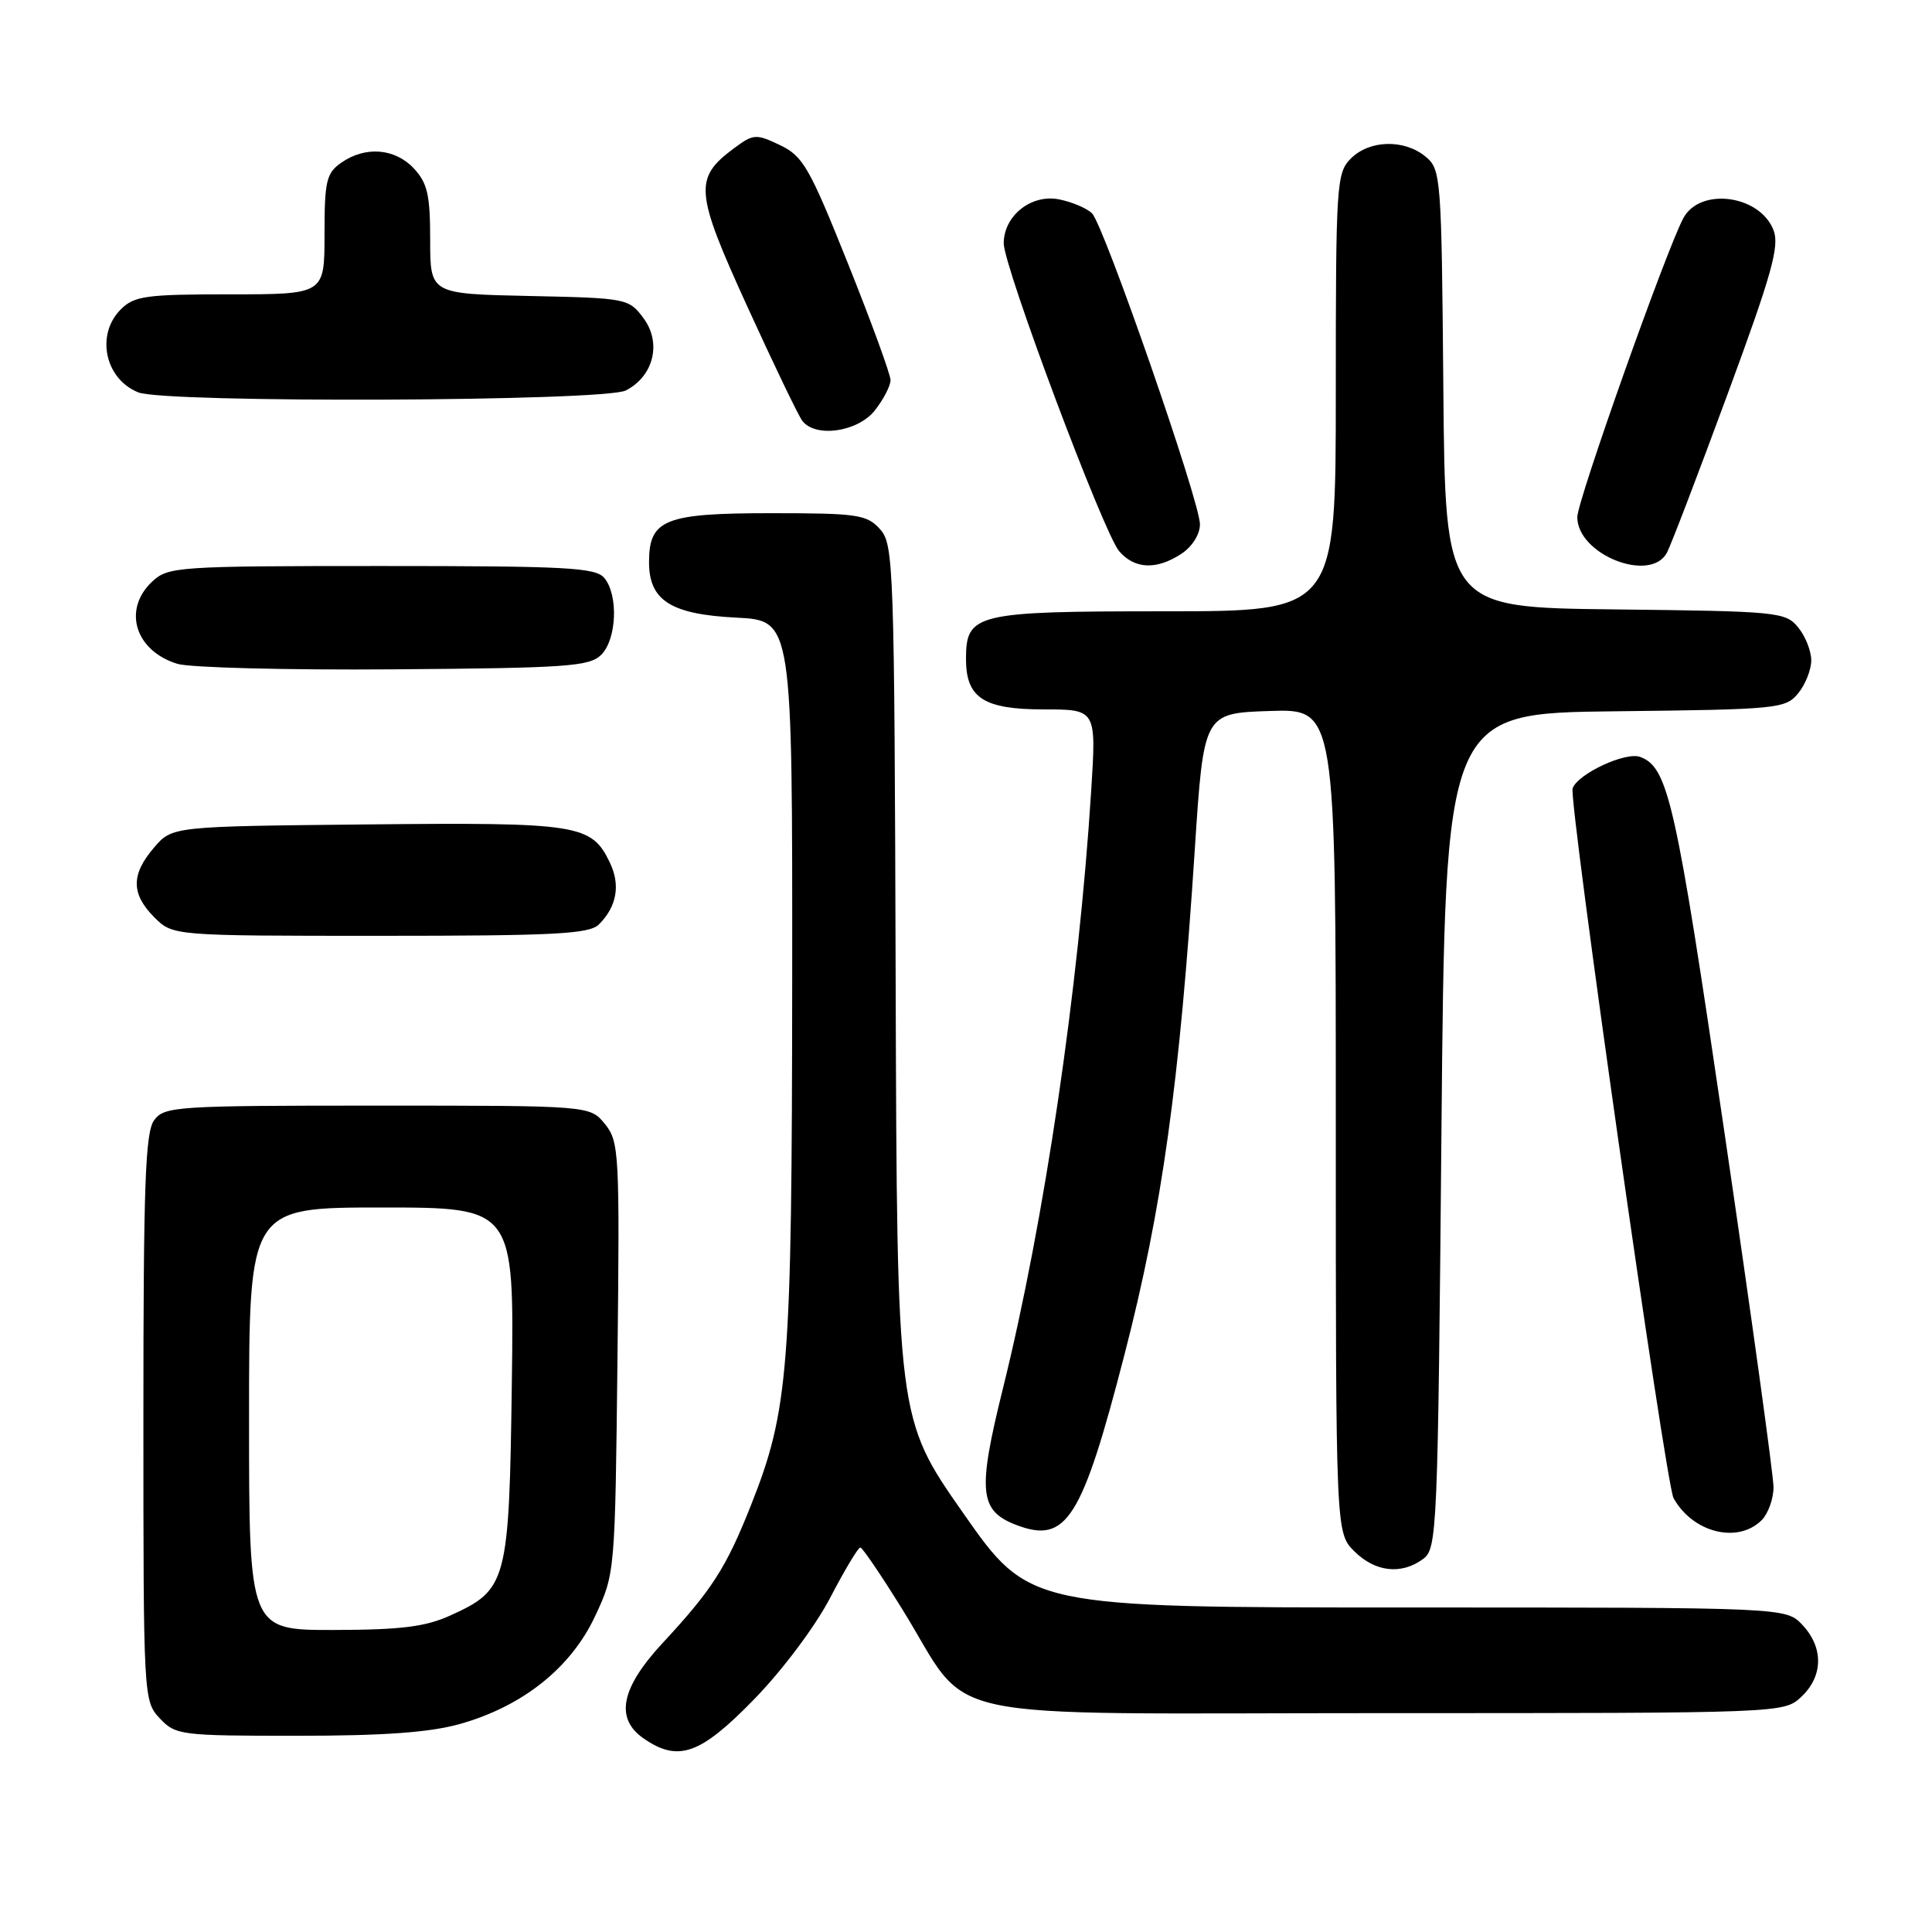 <?xml version="1.0" encoding="UTF-8" standalone="no"?>
<!DOCTYPE svg PUBLIC "-//W3C//DTD SVG 1.1//EN" "http://www.w3.org/Graphics/SVG/1.1/DTD/svg11.dtd" >
<svg xmlns="http://www.w3.org/2000/svg" xmlns:xlink="http://www.w3.org/1999/xlink" version="1.1" viewBox="0 0 256 256">
 <g >
 <path fill="currentColor"
d=" M 99.88 225.21 C 103.65 221.35 108.01 215.53 110.00 211.72 C 111.92 208.03 113.72 205.03 114.00 205.05 C 114.28 205.07 116.75 208.71 119.50 213.14 C 129.06 228.54 122.00 227.00 183.09 227.00 C 236.37 227.00 236.37 227.00 238.69 224.83 C 241.59 222.10 241.65 218.32 238.83 215.31 C 236.65 213.00 236.65 213.00 186.52 213.00 C 136.38 213.00 136.38 213.00 127.62 200.48 C 118.86 187.96 118.86 187.96 118.68 130.08 C 118.51 74.72 118.42 72.12 116.60 70.11 C 114.85 68.18 113.63 68.00 102.17 68.00 C 88.06 68.00 86.00 68.83 86.00 74.50 C 86.00 79.57 88.90 81.41 97.59 81.84 C 105.00 82.22 105.00 82.22 104.97 129.86 C 104.93 181.59 104.52 186.82 99.48 199.52 C 96.23 207.72 94.32 210.69 87.82 217.69 C 82.28 223.65 81.46 227.68 85.25 230.33 C 89.85 233.53 92.76 232.52 99.88 225.21 Z  M 60.93 228.44 C 69.23 226.11 75.64 221.01 78.84 214.18 C 81.50 208.51 81.50 208.47 81.82 179.94 C 82.12 152.72 82.04 151.27 80.16 148.94 C 78.18 146.50 78.18 146.50 50.01 146.50 C 23.28 146.50 21.77 146.60 20.42 148.44 C 19.25 150.04 19.00 157.07 19.00 187.88 C 19.00 225.00 19.02 225.39 21.17 227.69 C 23.27 229.92 23.92 230.00 39.36 230.00 C 50.83 230.00 56.95 229.56 60.93 228.44 Z  M 188.56 206.58 C 190.43 205.21 190.52 203.14 191.00 149.83 C 191.50 94.50 191.50 94.50 214.00 94.25 C 235.52 94.01 236.58 93.91 238.25 91.89 C 239.21 90.73 240.00 88.75 240.00 87.50 C 240.00 86.25 239.21 84.27 238.25 83.11 C 236.58 81.09 235.52 80.99 214.00 80.75 C 191.50 80.50 191.50 80.50 191.25 51.50 C 191.01 23.35 190.94 22.45 188.89 20.75 C 186.07 18.42 181.47 18.53 179.00 21.00 C 177.09 22.91 177.00 24.33 177.00 52.00 C 177.00 81.00 177.00 81.00 154.33 81.00 C 129.22 81.00 128.00 81.29 128.00 87.33 C 128.00 92.48 130.35 94.00 138.29 94.00 C 145.27 94.00 145.27 94.00 144.59 104.75 C 142.92 131.11 138.39 161.78 132.91 183.91 C 129.50 197.67 129.74 200.19 134.70 202.08 C 141.32 204.59 143.36 201.35 149.02 179.41 C 153.99 160.16 156.30 143.56 158.32 112.50 C 159.50 94.50 159.50 94.50 168.25 94.21 C 177.00 93.92 177.00 93.92 177.00 148.51 C 177.00 203.09 177.00 203.09 179.45 205.55 C 182.21 208.30 185.67 208.70 188.56 206.58 Z  M 233.43 201.43 C 234.29 200.56 235.00 198.60 235.00 197.07 C 235.00 195.54 232.07 174.33 228.48 149.93 C 222.04 106.13 221.05 101.72 217.35 100.30 C 215.44 99.57 209.13 102.49 208.38 104.45 C 207.82 105.91 220.72 196.63 221.75 198.50 C 224.29 203.09 230.26 204.59 233.43 201.43 Z  M 79.36 122.49 C 81.73 120.13 82.24 117.27 80.81 114.30 C 78.38 109.22 76.70 108.96 48.66 109.24 C 22.82 109.50 22.82 109.50 20.41 112.31 C 17.35 115.87 17.36 118.45 20.45 121.55 C 22.91 124.00 22.91 124.00 50.38 124.00 C 73.52 124.00 78.09 123.76 79.36 122.49 Z  M 79.67 86.76 C 81.72 84.71 81.96 78.86 80.08 76.59 C 78.92 75.20 75.14 75.00 50.57 75.00 C 23.58 75.00 22.28 75.09 20.19 77.04 C 16.21 80.74 17.88 86.23 23.50 87.96 C 25.15 88.47 38.07 88.80 52.22 88.69 C 75.13 88.52 78.12 88.31 79.67 86.76 Z  M 156.54 73.38 C 157.97 72.44 159.00 70.81 159.00 69.47 C 159.00 66.47 146.29 29.88 144.70 28.27 C 144.02 27.60 142.06 26.76 140.34 26.42 C 136.65 25.68 133.00 28.58 133.00 32.25 C 133.01 35.37 146.22 70.61 148.29 73.03 C 150.34 75.42 153.24 75.55 156.54 73.38 Z  M 220.88 73.23 C 221.40 72.25 225.01 62.82 228.90 52.26 C 234.76 36.38 235.81 32.63 235.01 30.52 C 233.22 25.83 225.27 24.76 223.05 28.91 C 220.77 33.17 209.00 66.35 209.00 68.52 C 209.00 73.48 218.69 77.32 220.88 73.23 Z  M 115.93 54.37 C 117.07 52.92 118.00 51.12 118.00 50.37 C 118.00 49.62 115.46 42.67 112.36 34.92 C 107.26 22.18 106.41 20.69 103.36 19.23 C 100.16 17.71 99.84 17.73 97.24 19.66 C 91.92 23.62 92.07 25.38 99.03 40.63 C 102.51 48.26 105.78 55.06 106.30 55.75 C 108.04 58.05 113.66 57.25 115.93 54.37 Z  M 82.92 51.74 C 86.62 49.85 87.70 45.42 85.26 42.15 C 83.32 39.55 83.05 39.49 70.14 39.22 C 57.00 38.94 57.00 38.94 57.00 31.79 C 57.00 25.81 56.64 24.25 54.83 22.31 C 52.31 19.64 48.41 19.33 45.22 21.56 C 43.24 22.94 43.00 23.98 43.00 31.06 C 43.00 39.00 43.00 39.00 30.50 39.00 C 19.33 39.00 17.79 39.21 16.00 41.00 C 12.66 44.34 13.90 50.22 18.32 51.99 C 21.89 53.43 80.05 53.20 82.92 51.74 Z  M 33.00 188.00 C 33.00 160.00 33.00 160.00 50.57 160.00 C 68.13 160.00 68.13 160.00 67.82 183.30 C 67.46 209.71 67.21 210.64 59.67 214.06 C 56.38 215.56 53.12 215.96 44.25 215.98 C 33.00 216.00 33.00 216.00 33.00 188.00 Z "/>
</g>
</svg>